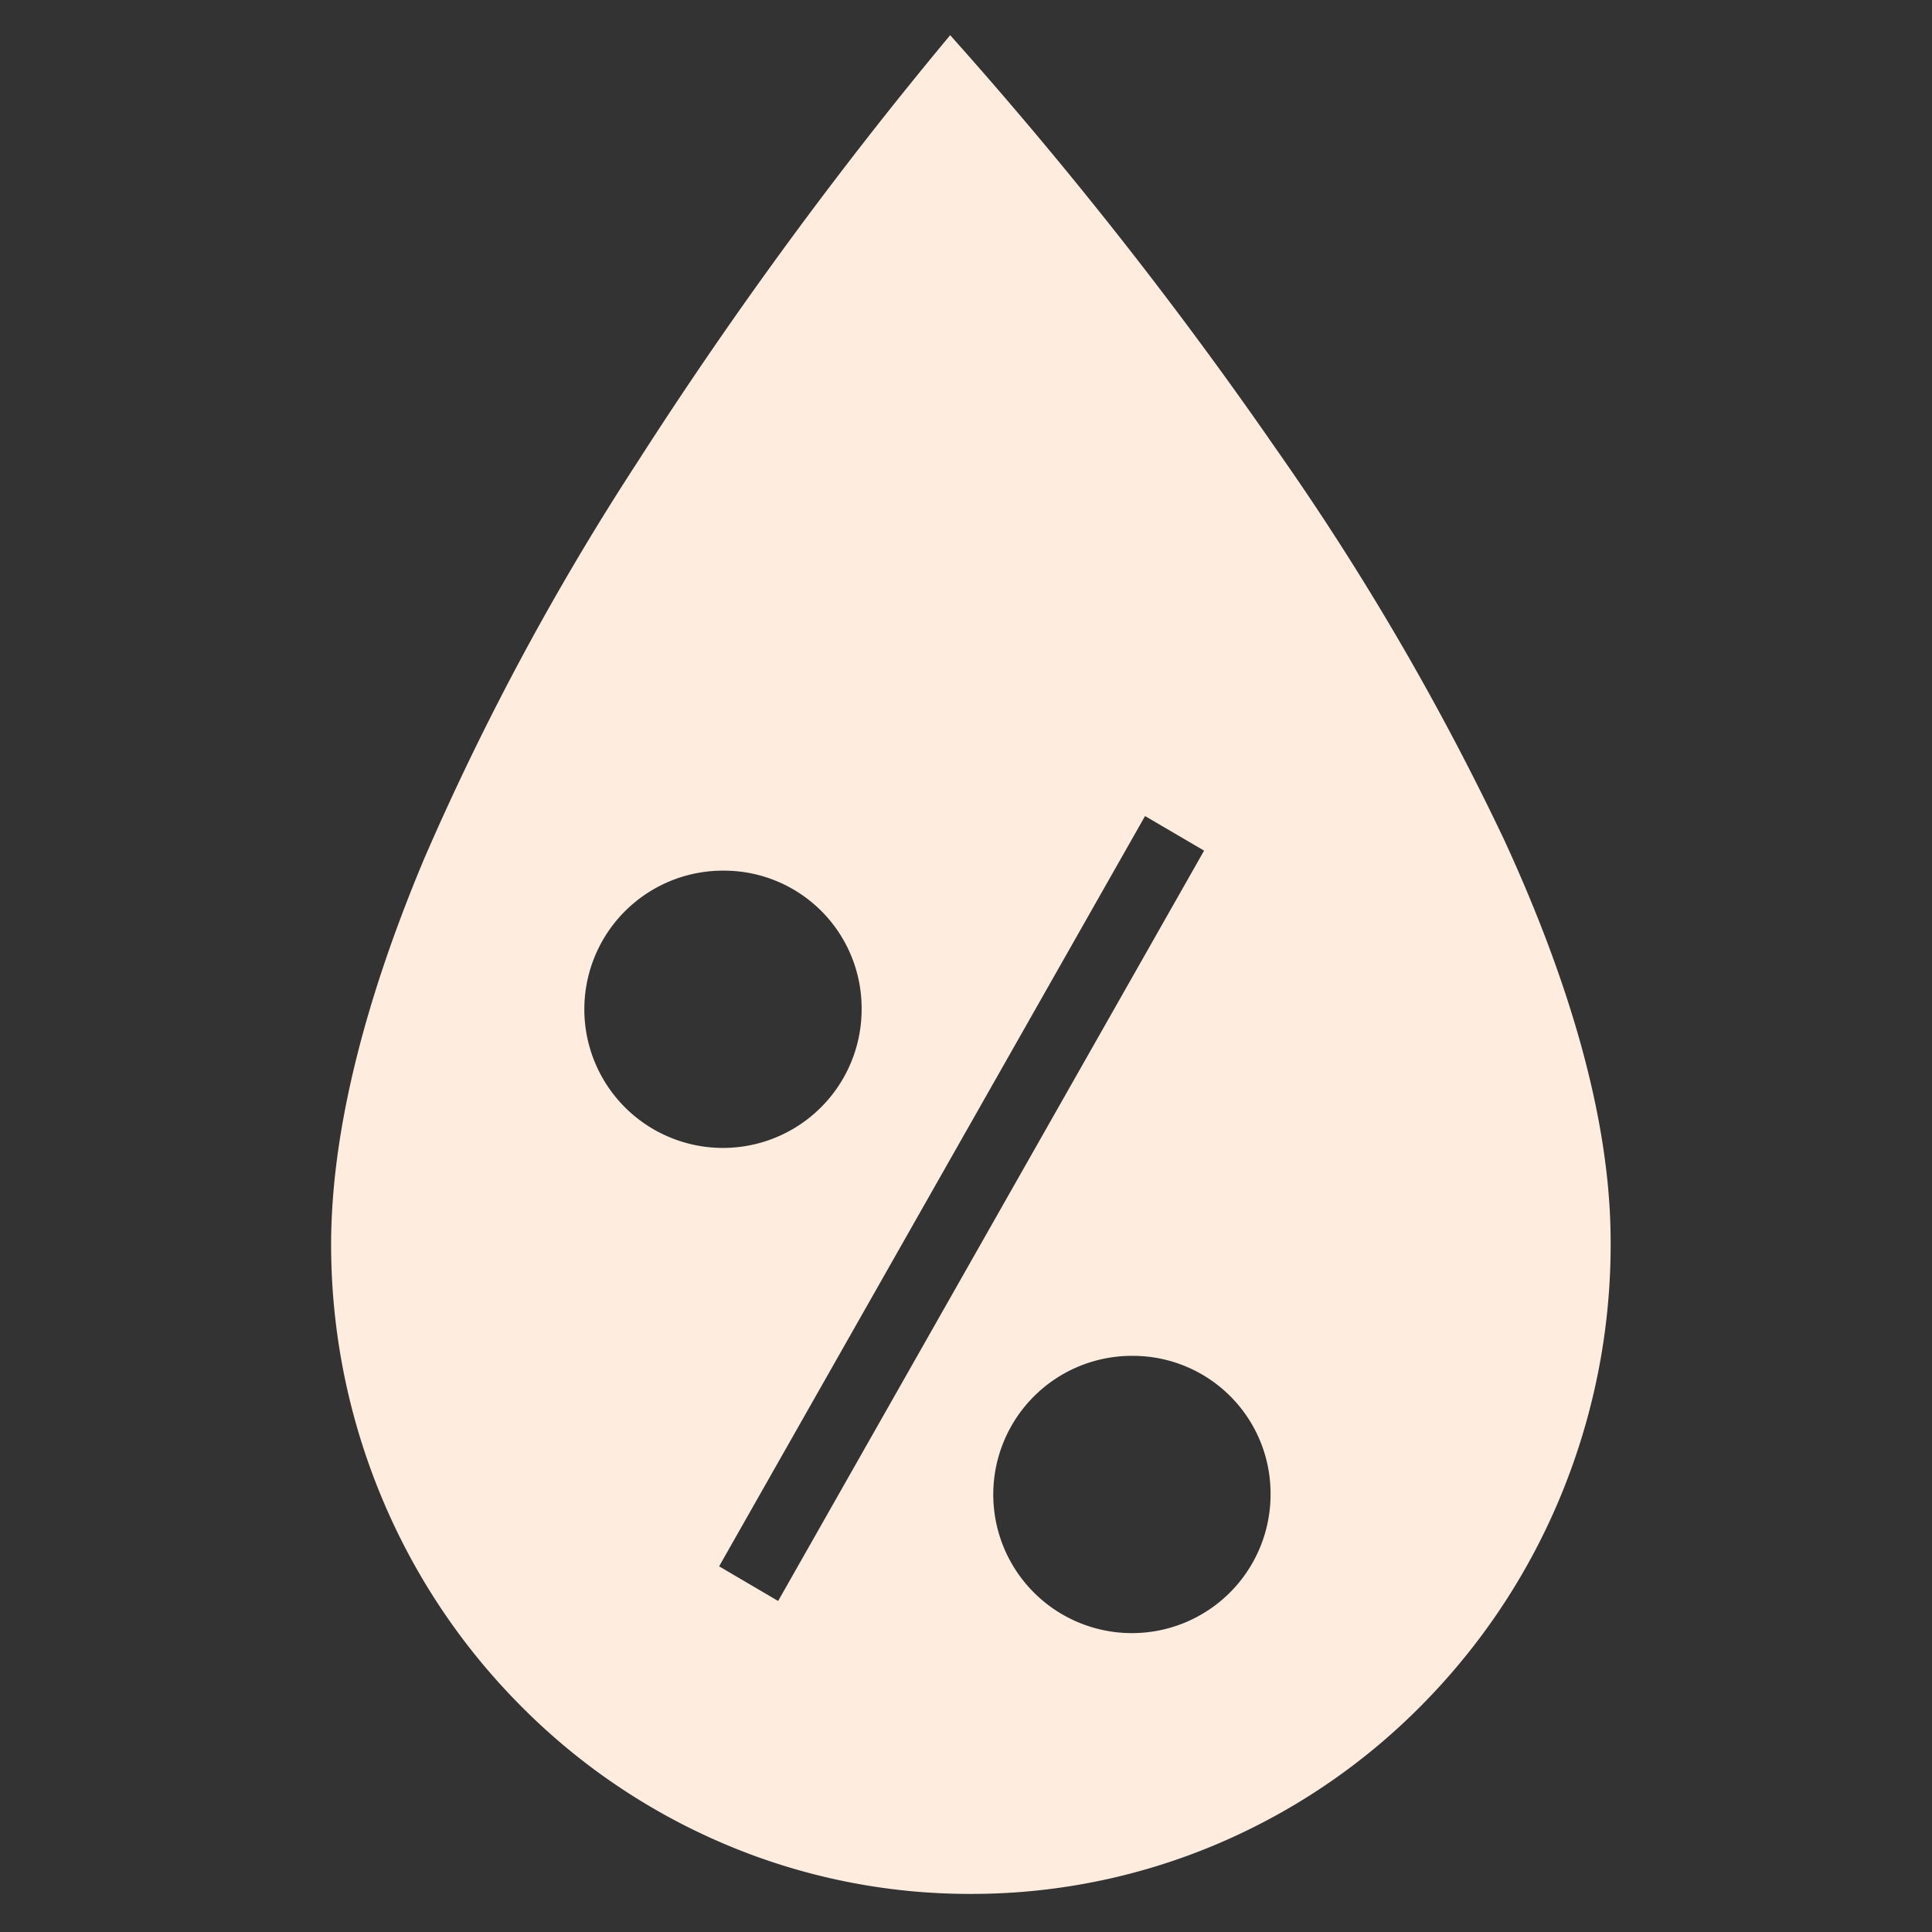 <svg xmlns="http://www.w3.org/2000/svg" width="80" height="80" viewBox="0 0 80 80">
  <rect x="0" y="0" width="80" height="80" fill="#333333" stroke="none"/>
  <g id="Groupe_650" data-name="Groupe 650" transform="translate(-4564 -3763)">
    <rect id="Rectangle_1157" data-name="Rectangle 1157" width="80" height="80" transform="translate(4564 3763)" fill="none"/>
    <path id="Exclusion_3" data-name="Exclusion 3" d="M26.479,76.965A25.962,25.962,0,0,1,16.291,74.9a26.356,26.356,0,0,1-8.366-5.647,26.832,26.832,0,0,1-5.708-8.409A27.2,27.2,0,0,1,0,50.494c-.079-4.608,1.219-10.13,3.858-16.412a110.818,110.818,0,0,1,8.826-16.41A176.225,176.225,0,0,1,25.63,0l.011.011A175.973,175.973,0,0,1,39.173,17.2a110.649,110.649,0,0,1,9.383,16.087c2.853,6.185,4.34,11.657,4.419,16.265a27.216,27.216,0,0,1-1.9,10.528,26.867,26.867,0,0,1-5.526,8.662,26.37,26.37,0,0,1-8.319,5.919,26,26,0,0,1-10.279,2.3C26.793,76.963,26.638,76.965,26.479,76.965Zm6.774-22.28a5.741,5.741,0,1,0,5.644,5.74A5.7,5.7,0,0,0,33.253,54.685ZM33.7,32.333,16.063,63.4l2.444,1.435,17.638-31.07Zm-17.38,2.261a5.741,5.741,0,1,0,5.644,5.74A5.7,5.7,0,0,0,16.321,34.594Z" transform="translate(4577.714 3764.458)" fill="#feeddf"/>
  </g>
</svg>
